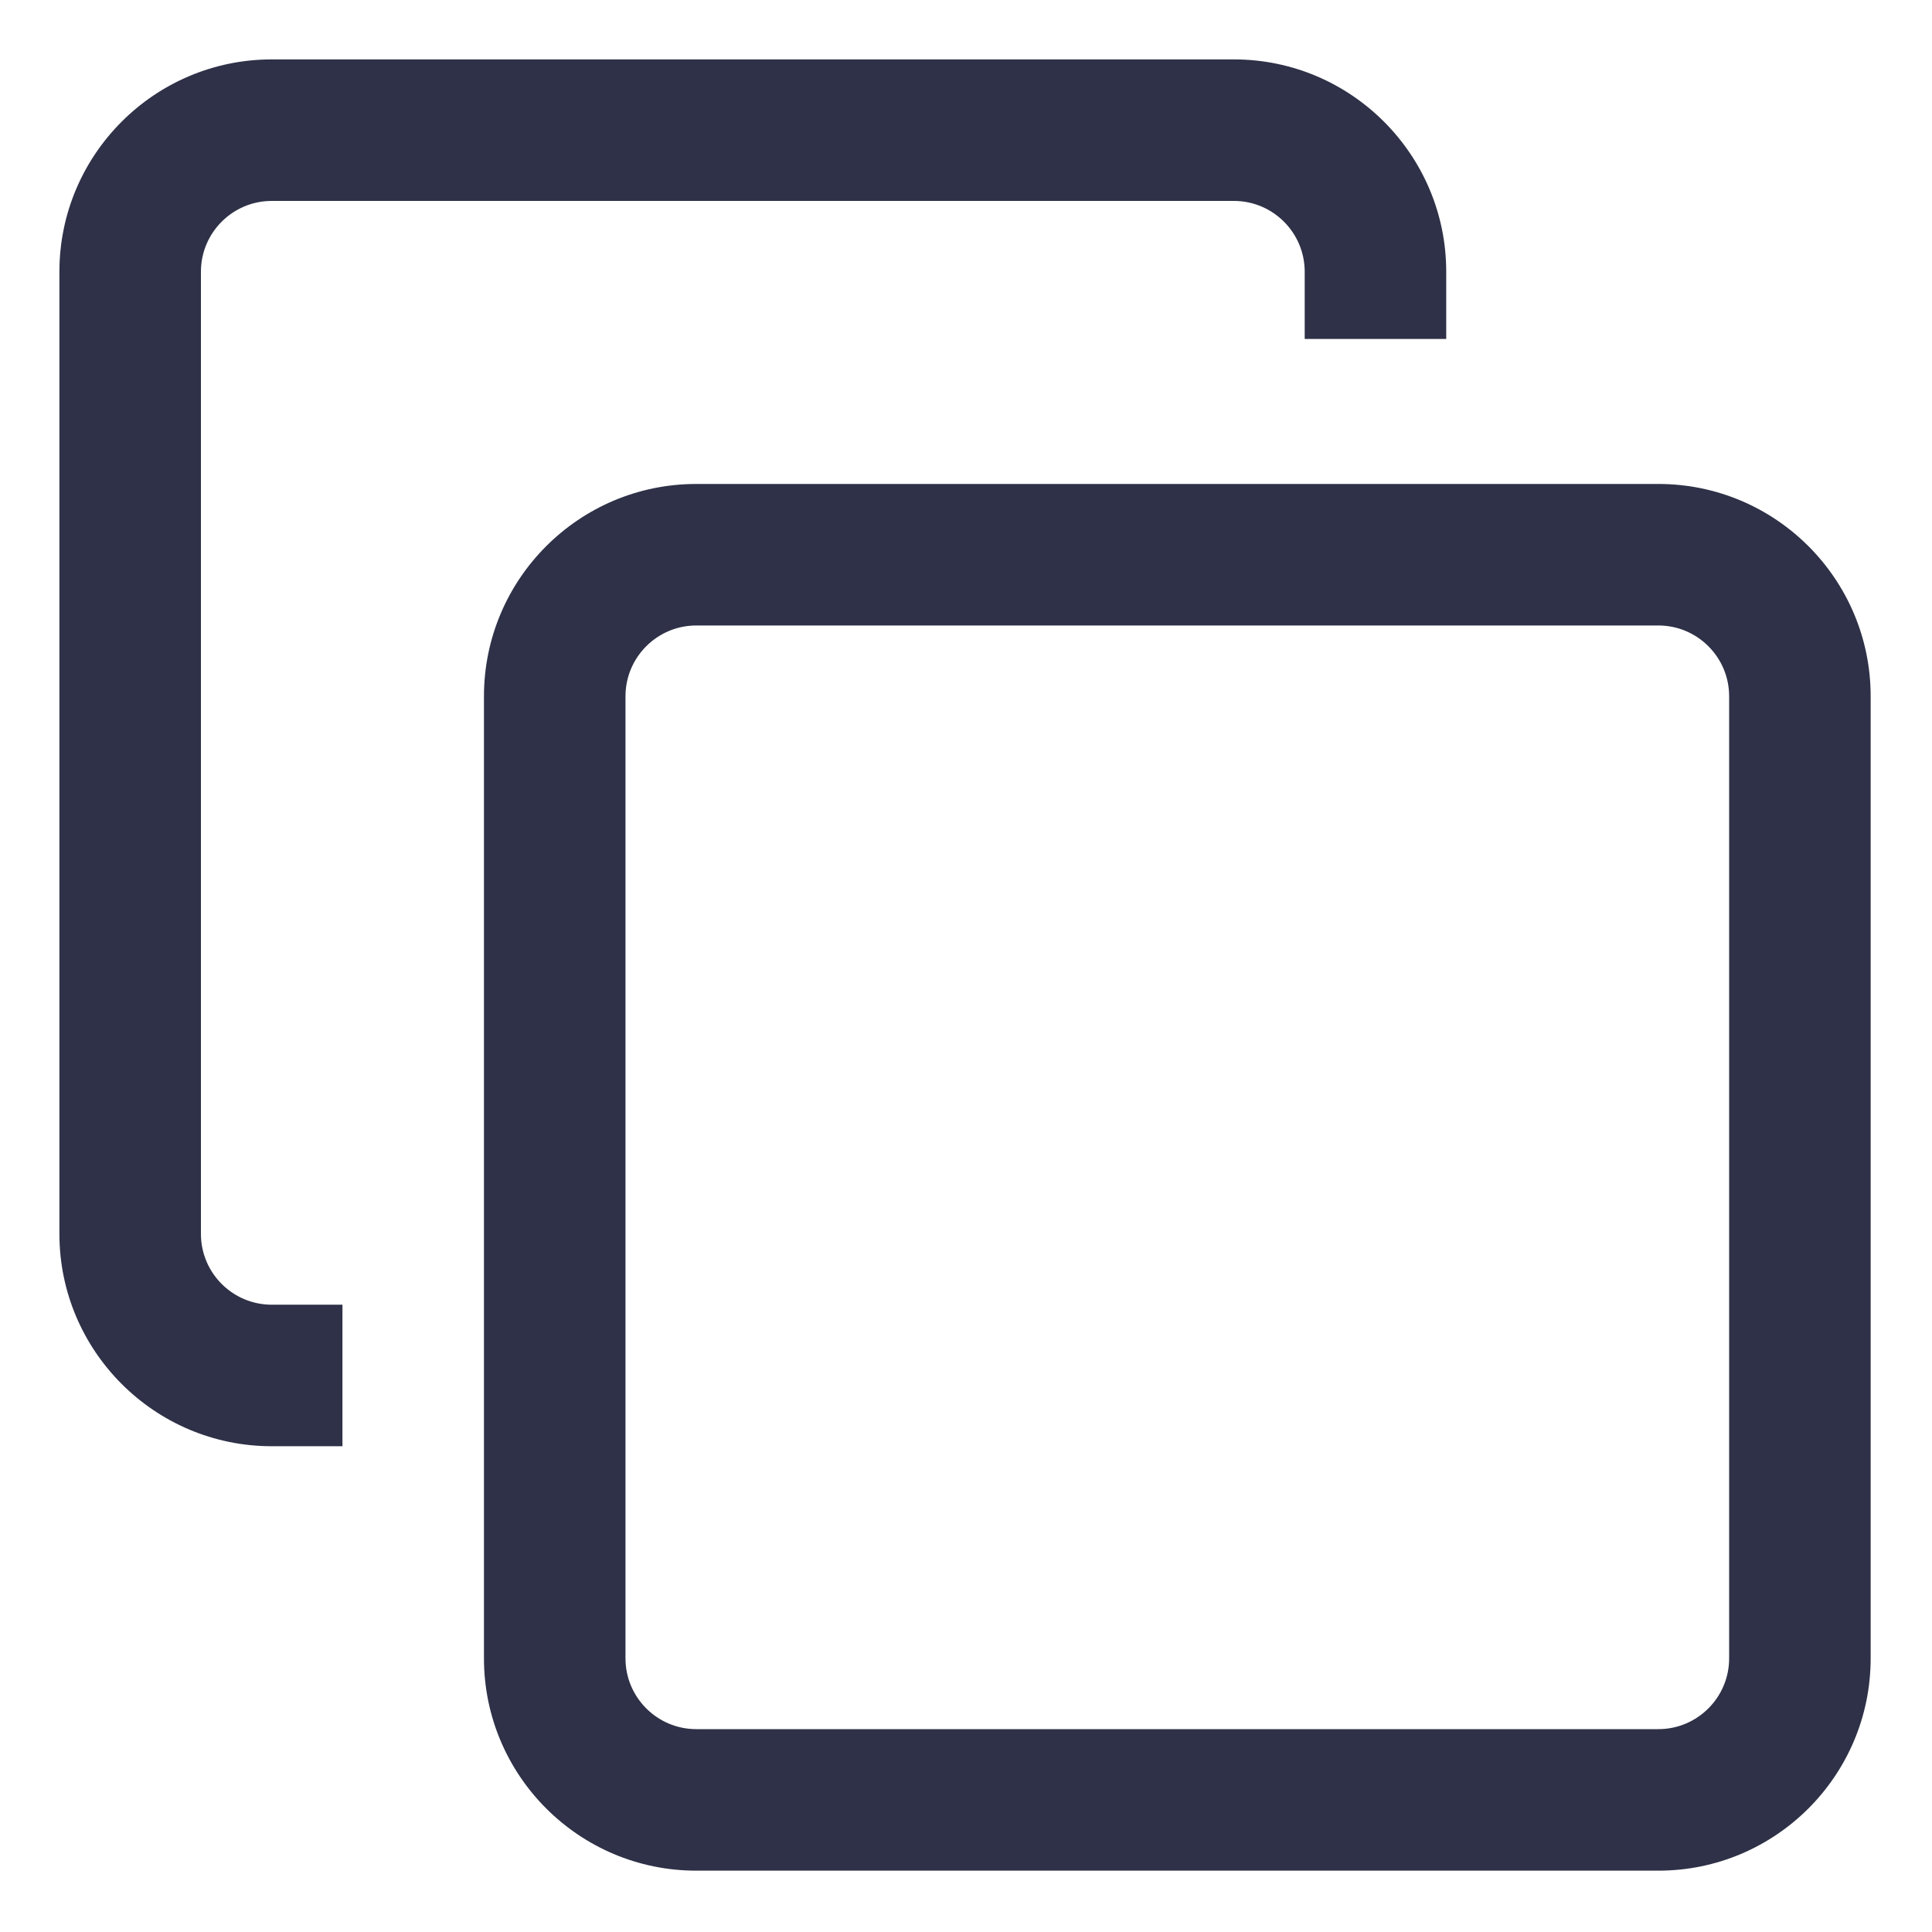 <svg width="16" height="16" viewBox="0 0 16 16" fill="none" xmlns="http://www.w3.org/2000/svg">
<g clip-path="url(#clip0_273_29013)">
<path d="M13.734 15.492H5.766C4.796 15.492 4.008 14.704 4.008 13.734V5.766C4.008 4.796 4.796 4.008 5.766 4.008H13.734C14.704 4.008 15.492 4.796 15.492 5.766V13.734C15.492 14.704 14.704 15.492 13.734 15.492ZM5.766 5.18C5.443 5.18 5.18 5.443 5.18 5.766V13.734C5.18 14.057 5.443 14.32 5.766 14.32H13.734C14.057 14.32 14.32 14.057 14.32 13.734V5.766C14.32 5.443 14.057 5.18 13.734 5.18H5.766ZM2.836 10.805H2.25C1.927 10.805 1.664 10.542 1.664 10.219V2.25C1.664 1.927 1.927 1.664 2.25 1.664H10.219C10.542 1.664 10.805 1.927 10.805 2.25V2.807H11.977V2.25C11.977 1.281 11.188 0.492 10.219 0.492H2.25C1.281 0.492 0.492 1.281 0.492 2.25V10.219C0.492 11.188 1.281 11.977 2.25 11.977H2.836V10.805Z" fill="#2E3147"/>
</g>
<defs>
<clipPath id="clip0_273_29013">
<rect width="16" height="16" fill="white"/>
</clipPath>
</defs>
</svg>
